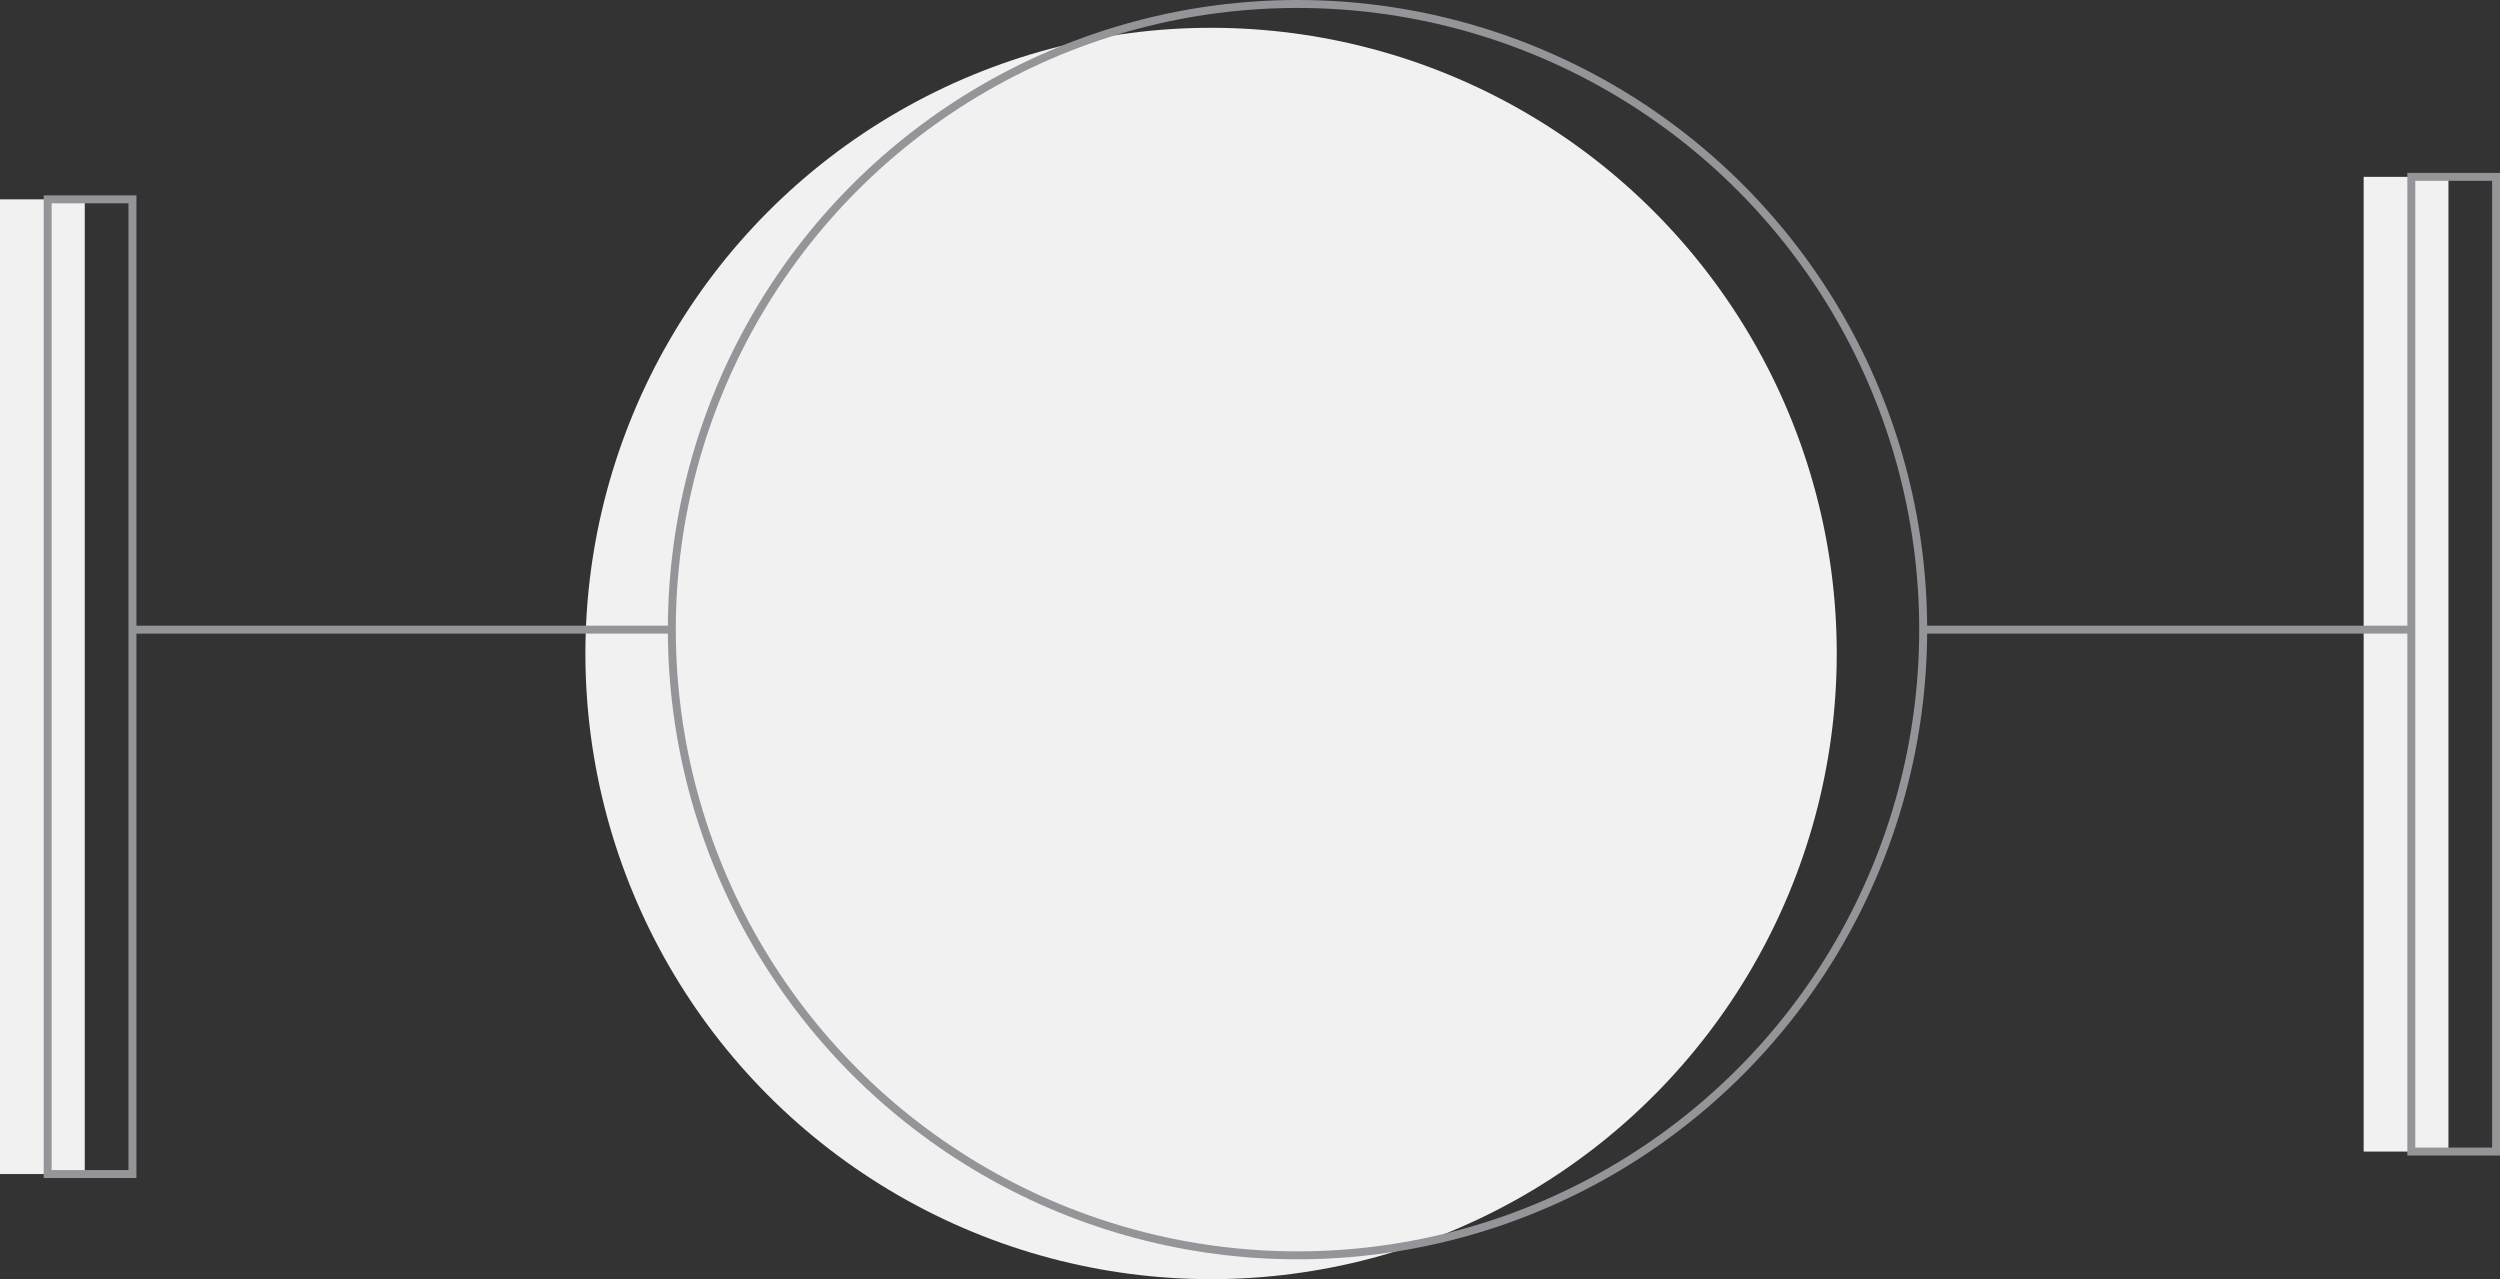 <svg xmlns="http://www.w3.org/2000/svg" viewBox="0 0 314.66 161"><rect x="0" y="0" width="314.66" height="161" fill="#333333" stroke="none"/><defs><style>.cls-1{fill:#f1f1f1;}.cls-2{fill:none;stroke:#939598;stroke-miterlimit:10;}</style></defs><title>Asset 7</title><g id="Layer_2" data-name="Layer 2"><g id="Artwork"><rect class="cls-1" y="25.09" width="10.67" height="122.68"/><rect class="cls-2" x="6" y="25.09" width="10.67" height="122.68"/><rect class="cls-1" x="297.5" y="22.26" width="10.67" height="122.68"/><rect class="cls-2" x="303.5" y="22.26" width="10.67" height="122.68"/><circle class="cls-1" cx="152.43" cy="82.25" r="78.75"/><circle class="cls-2" cx="163.31" cy="79.25" r="78.75"/><line class="cls-2" x1="303.5" y1="79.25" x2="241.93" y2="79.25"/><line class="cls-2" x1="84.56" y1="79.25" x2="16.67" y2="79.25"/></g></g></svg>